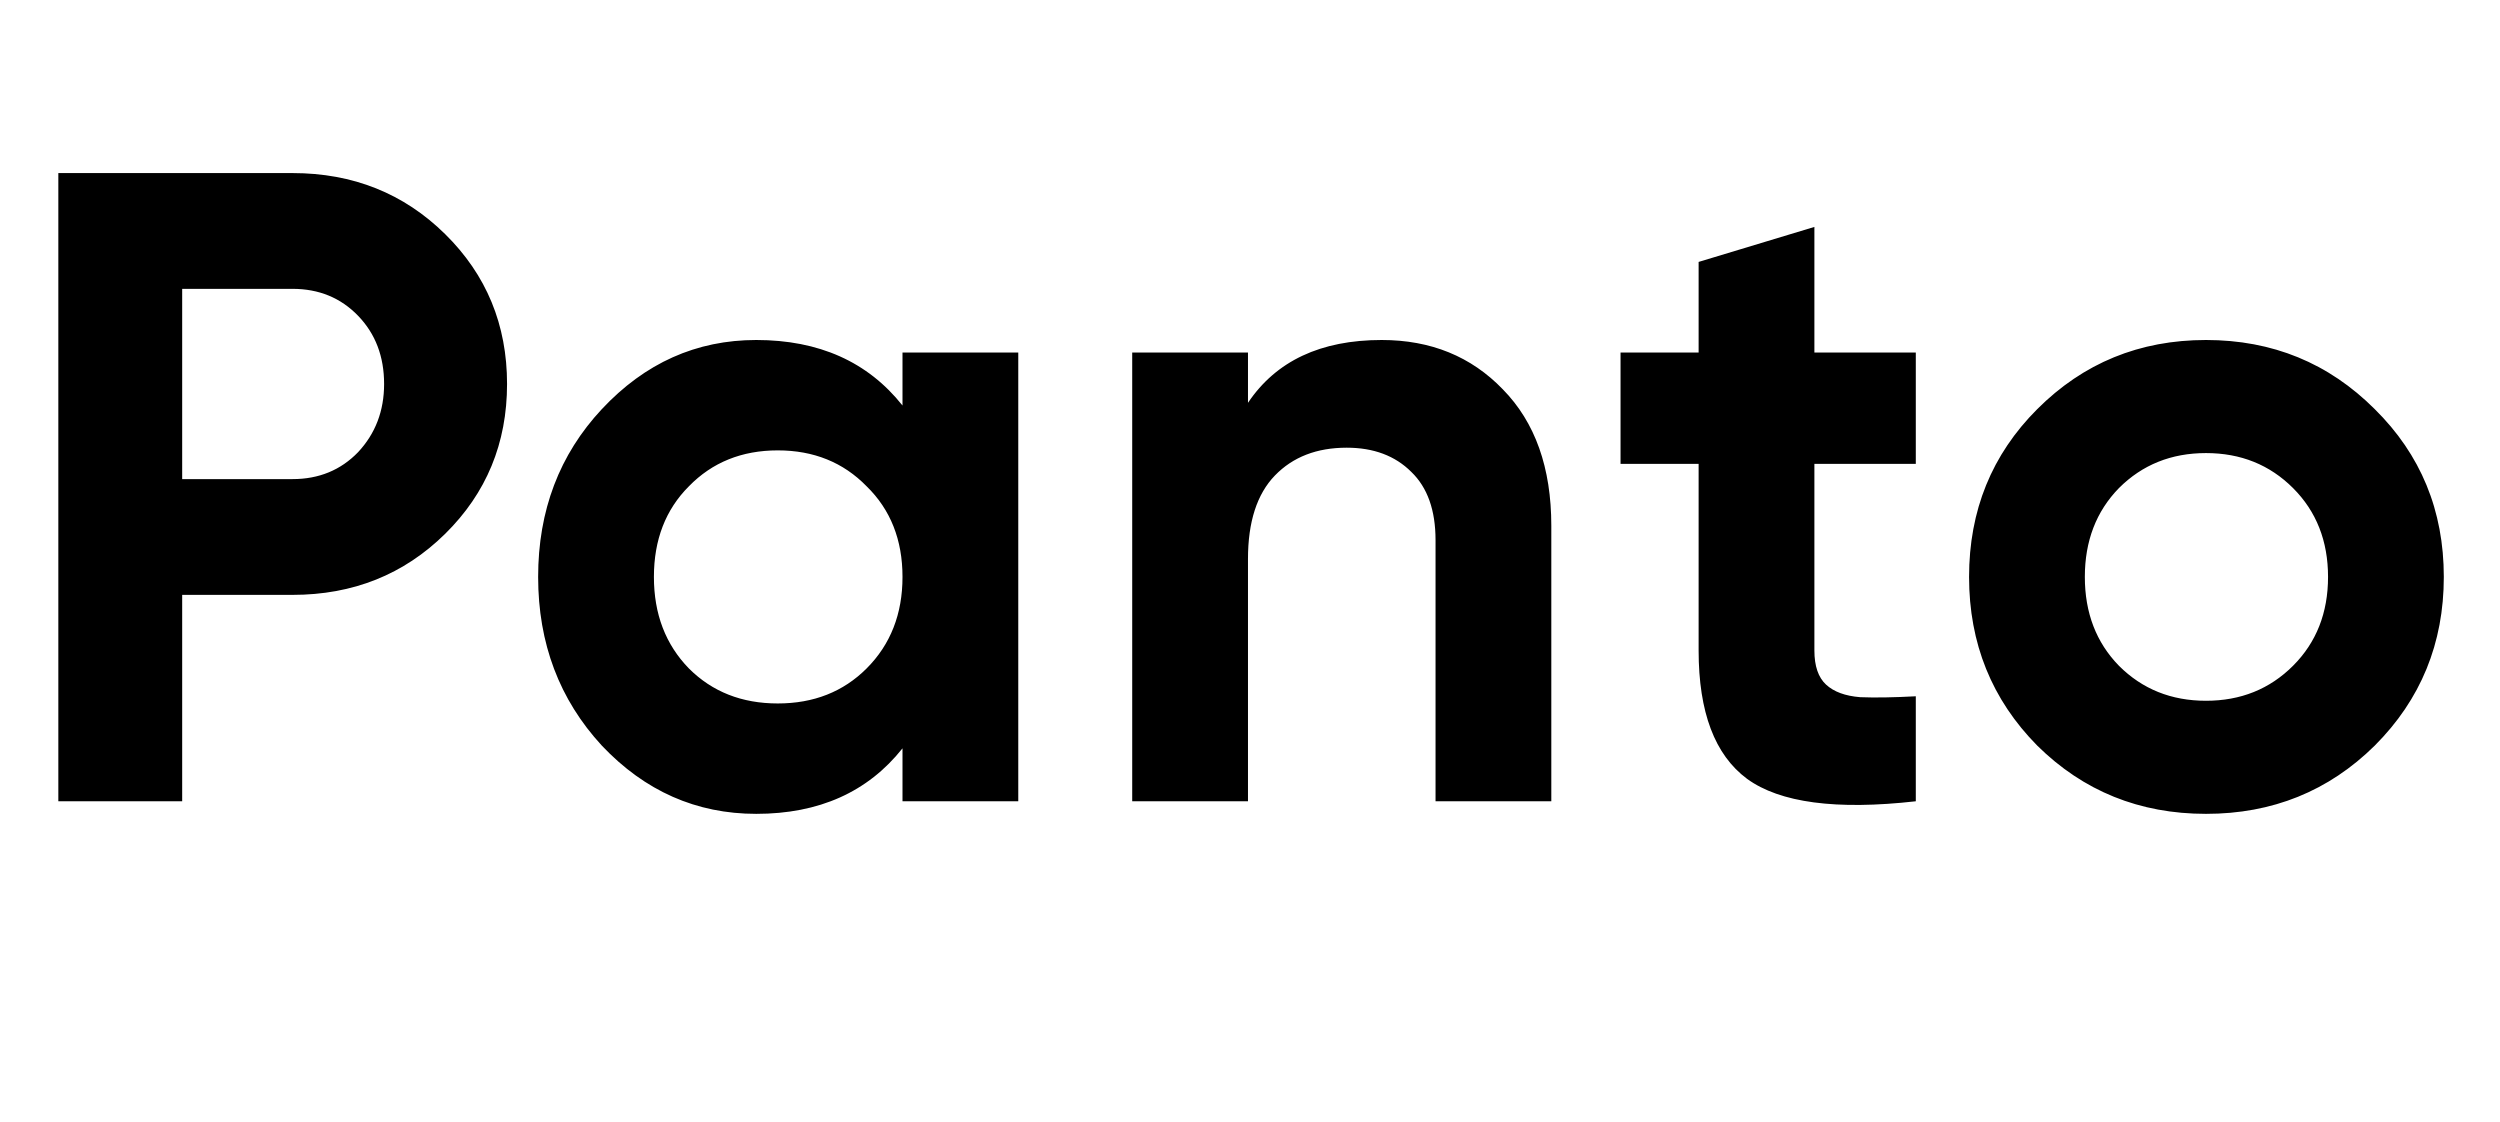 <svg width="78" height="35" viewBox="0 0 78 35" fill="none" xmlns="http://www.w3.org/2000/svg">
<path d="M9.128 5.4C11.013 5.4 12.6 6.035 13.888 7.304C15.176 8.573 15.82 10.132 15.82 11.98C15.82 13.828 15.176 15.387 13.888 16.656C12.6 17.925 11.013 18.56 9.128 18.56H5.684V25H1.82V5.4H9.128ZM9.128 14.948C9.949 14.948 10.631 14.668 11.172 14.108C11.713 13.529 11.984 12.82 11.984 11.98C11.984 11.121 11.713 10.412 11.172 9.852C10.631 9.292 9.949 9.012 9.128 9.012H5.684V14.948H9.128ZM28.158 11H31.77V25H28.158V23.348C27.075 24.711 25.554 25.392 23.594 25.392C21.727 25.392 20.122 24.683 18.778 23.264C17.453 21.827 16.79 20.072 16.79 18C16.79 15.928 17.453 14.183 18.778 12.764C20.122 11.327 21.727 10.608 23.594 10.608C25.554 10.608 27.075 11.289 28.158 12.652V11ZM21.494 20.856C22.222 21.584 23.146 21.948 24.266 21.948C25.386 21.948 26.31 21.584 27.038 20.856C27.785 20.109 28.158 19.157 28.158 18C28.158 16.843 27.785 15.9 27.038 15.172C26.31 14.425 25.386 14.052 24.266 14.052C23.146 14.052 22.222 14.425 21.494 15.172C20.766 15.9 20.402 16.843 20.402 18C20.402 19.157 20.766 20.109 21.494 20.856ZM43.109 10.608C44.64 10.608 45.9 11.121 46.889 12.148C47.897 13.175 48.401 14.593 48.401 16.404V25H44.789V16.852C44.789 15.919 44.537 15.209 44.033 14.724C43.529 14.22 42.857 13.968 42.017 13.968C41.084 13.968 40.337 14.257 39.777 14.836C39.217 15.415 38.937 16.283 38.937 17.44V25H35.325V11H38.937V12.568C39.815 11.261 41.205 10.608 43.109 10.608ZM59.773 14.472H56.609V20.296C56.609 20.781 56.731 21.136 56.973 21.36C57.216 21.584 57.571 21.715 58.037 21.752C58.504 21.771 59.083 21.761 59.773 21.724V25C57.291 25.28 55.536 25.047 54.509 24.3C53.501 23.553 52.997 22.219 52.997 20.296V14.472H50.561V11H52.997V8.172L56.609 7.08V11H59.773V14.472ZM74.091 23.264C72.653 24.683 70.899 25.392 68.827 25.392C66.755 25.392 65 24.683 63.563 23.264C62.144 21.827 61.435 20.072 61.435 18C61.435 15.928 62.144 14.183 63.563 12.764C65 11.327 66.755 10.608 68.827 10.608C70.899 10.608 72.653 11.327 74.091 12.764C75.528 14.183 76.247 15.928 76.247 18C76.247 20.072 75.528 21.827 74.091 23.264ZM66.111 20.772C66.839 21.5 67.744 21.864 68.827 21.864C69.909 21.864 70.815 21.5 71.543 20.772C72.271 20.044 72.635 19.12 72.635 18C72.635 16.88 72.271 15.956 71.543 15.228C70.815 14.5 69.909 14.136 68.827 14.136C67.744 14.136 66.839 14.5 66.111 15.228C65.401 15.956 65.047 16.88 65.047 18C65.047 19.12 65.401 20.044 66.111 20.772Z" fill="#1E1E1E" style="fill:#1E1E1E;fill:color(display-p3 0.118 0.118 0.118);fill-opacity:1;"/>
</svg>
